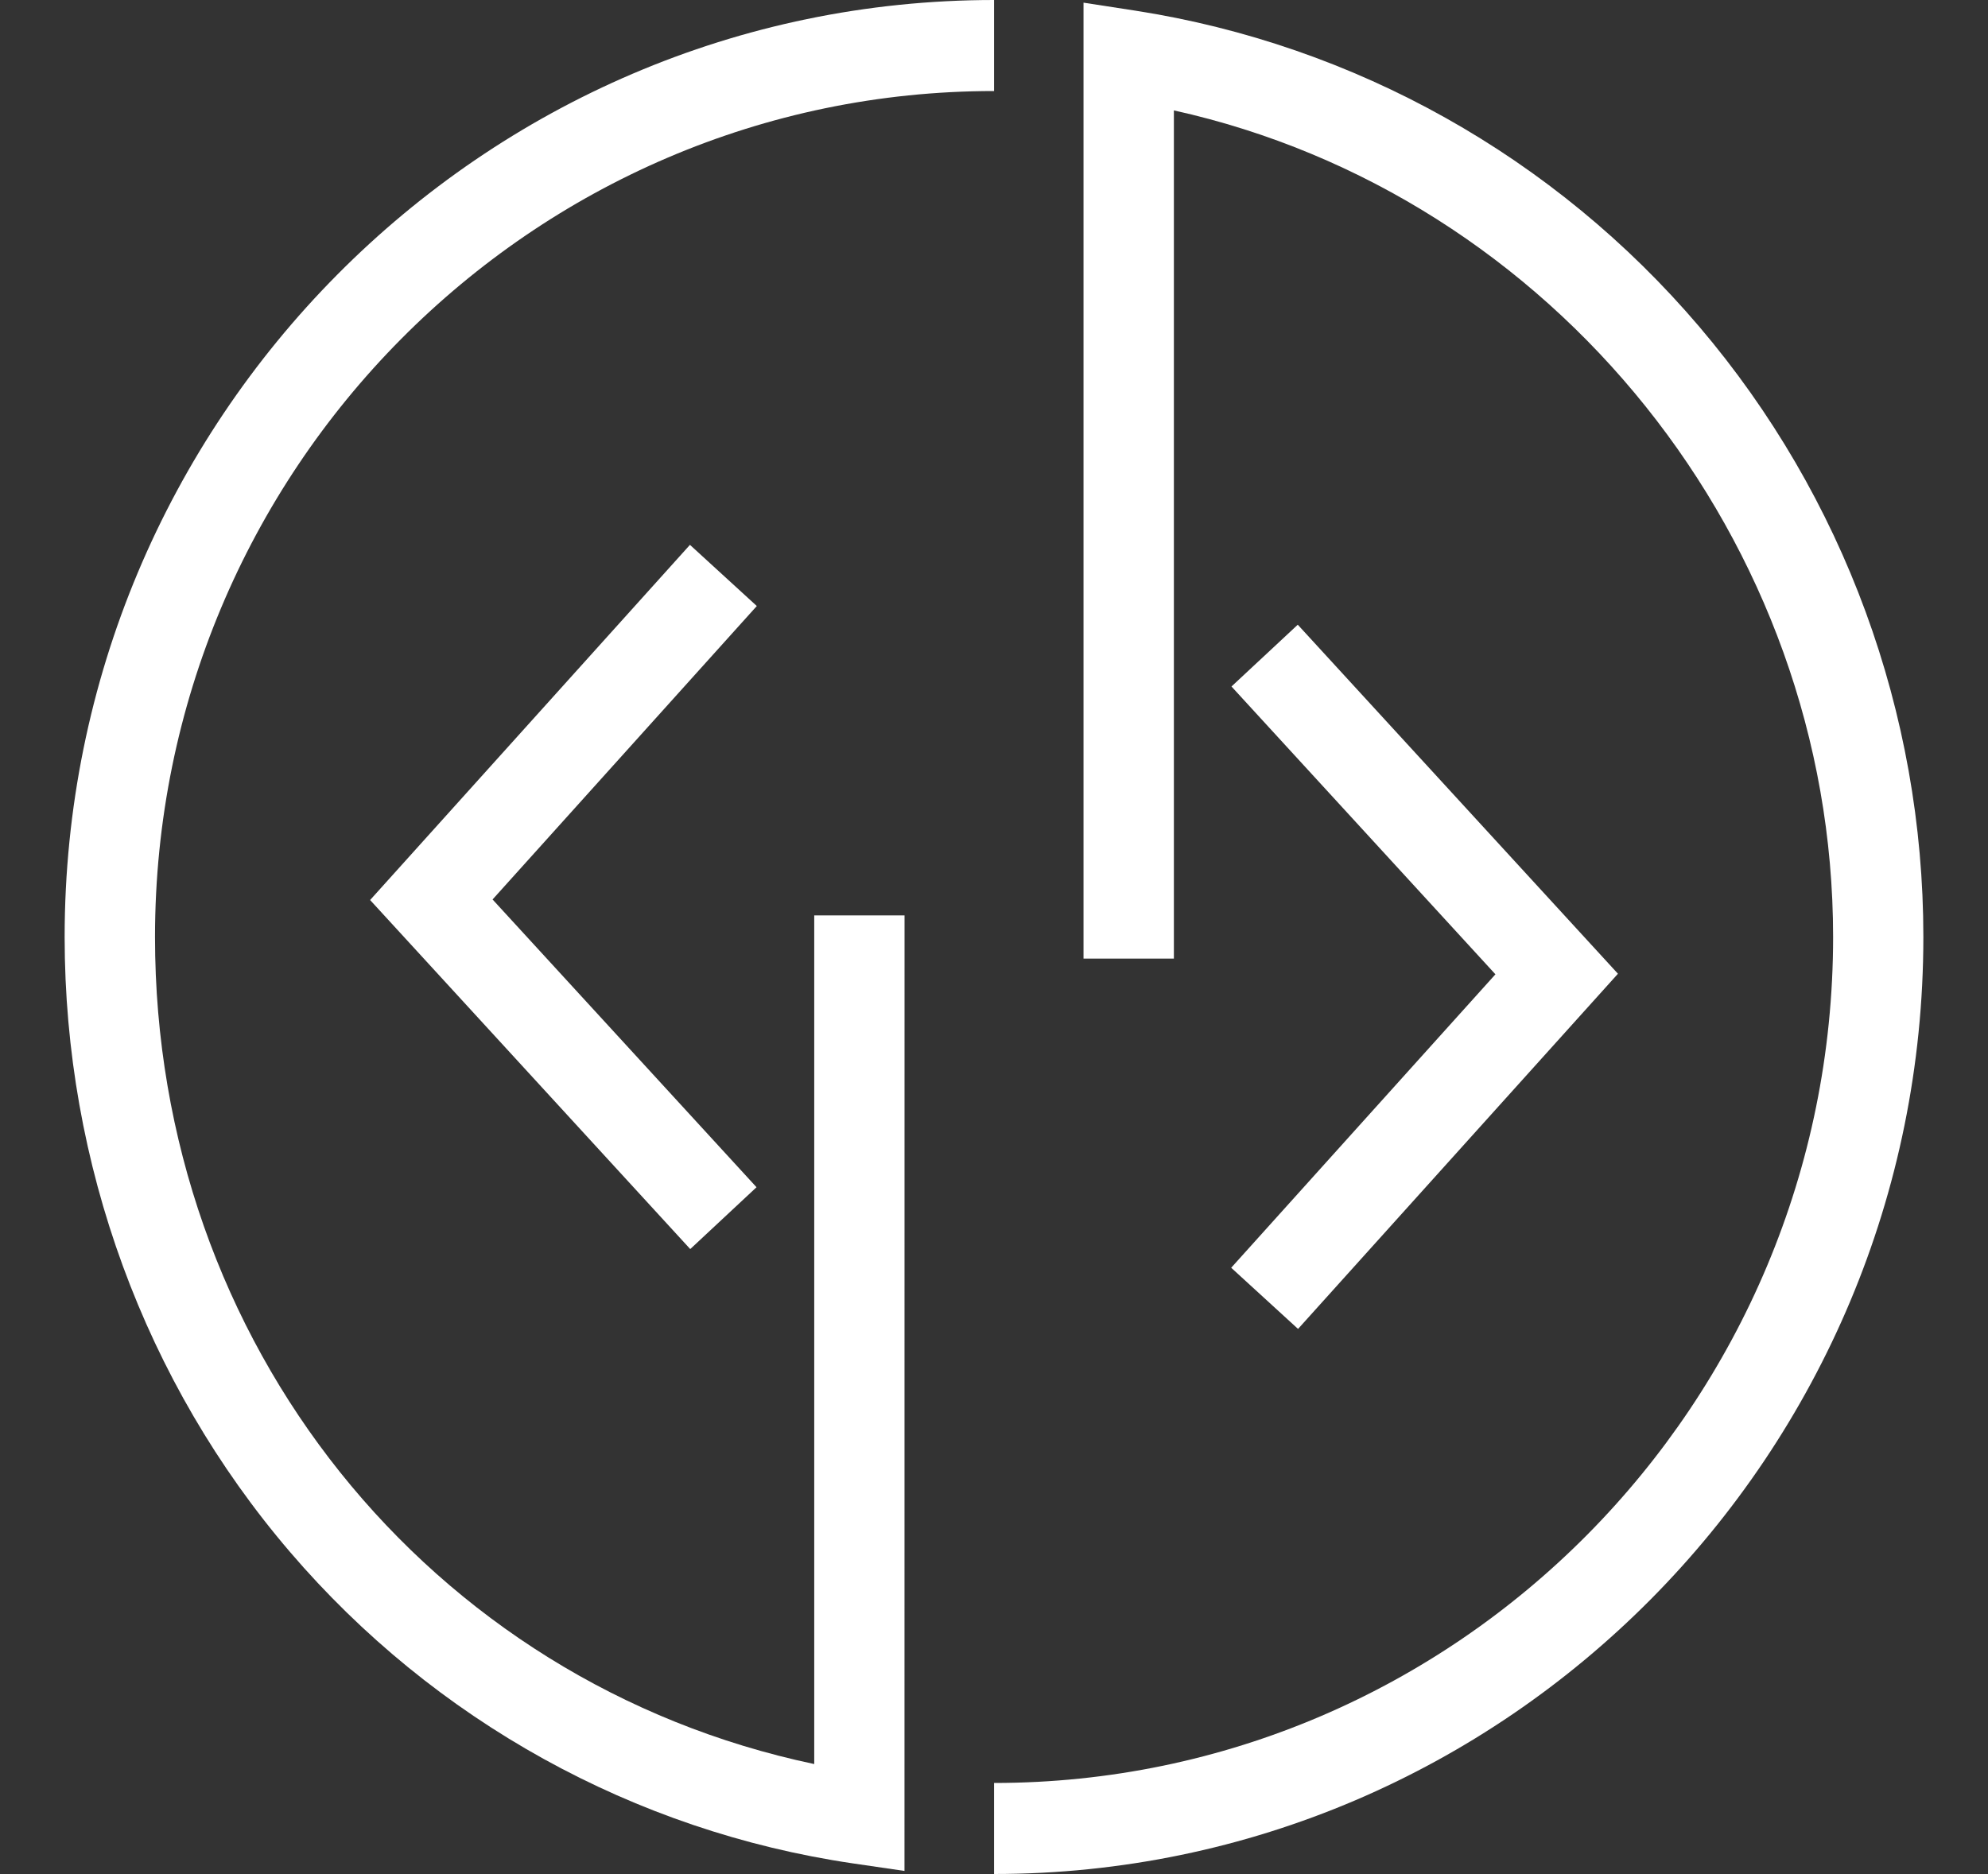 <svg width="35" height="33" viewBox="0 0 35 33" fill="none" xmlns="http://www.w3.org/2000/svg">
<rect x="0" y="0" width="35" height="33" fill="#333333" stroke="none"/>
<g id="DevRiser Logo-A3 2" clip-path="url(#clip0_2431_23612)">
<path id="Vector" d="M12.152 21.994L6.516 15.848L12.147 9.594L13.324 10.671L8.672 15.838L13.319 20.905L12.152 21.994Z" fill="white"/>
<path id="Vector_2" d="M15.924 32.944L15.014 32.811C11.165 32.244 7.648 30.298 5.107 27.329C2.547 24.34 1.138 20.493 1.138 16.5C1.138 7.402 8.478 0 17.501 0V1.603C9.355 1.603 2.729 8.286 2.729 16.5C2.729 23.651 7.556 29.633 14.335 31.062V16.119H15.925L15.924 32.944Z" fill="white"/>
<path id="Vector_3" d="M17.501 32.998V31.395C25.647 31.395 32.273 24.712 32.273 16.498C32.272 9.519 27.345 3.423 20.667 1.944V16.879H19.076V0.047L19.991 0.188C23.853 0.789 27.375 2.763 29.919 5.755C32.463 8.746 33.862 12.557 33.862 16.498C33.862 25.596 26.522 32.998 17.501 32.998Z" fill="white"/>
<path id="Vector_4" d="M22.853 23.4L21.676 22.323L26.328 17.156L21.681 12.088L22.848 11L28.485 17.146L22.853 23.4Z" fill="white"/>
</g>
<defs>
<clipPath id="clip0_2431_23612">
<rect width="35" height="33" fill="white"/>
</clipPath>
</defs>
</svg>

